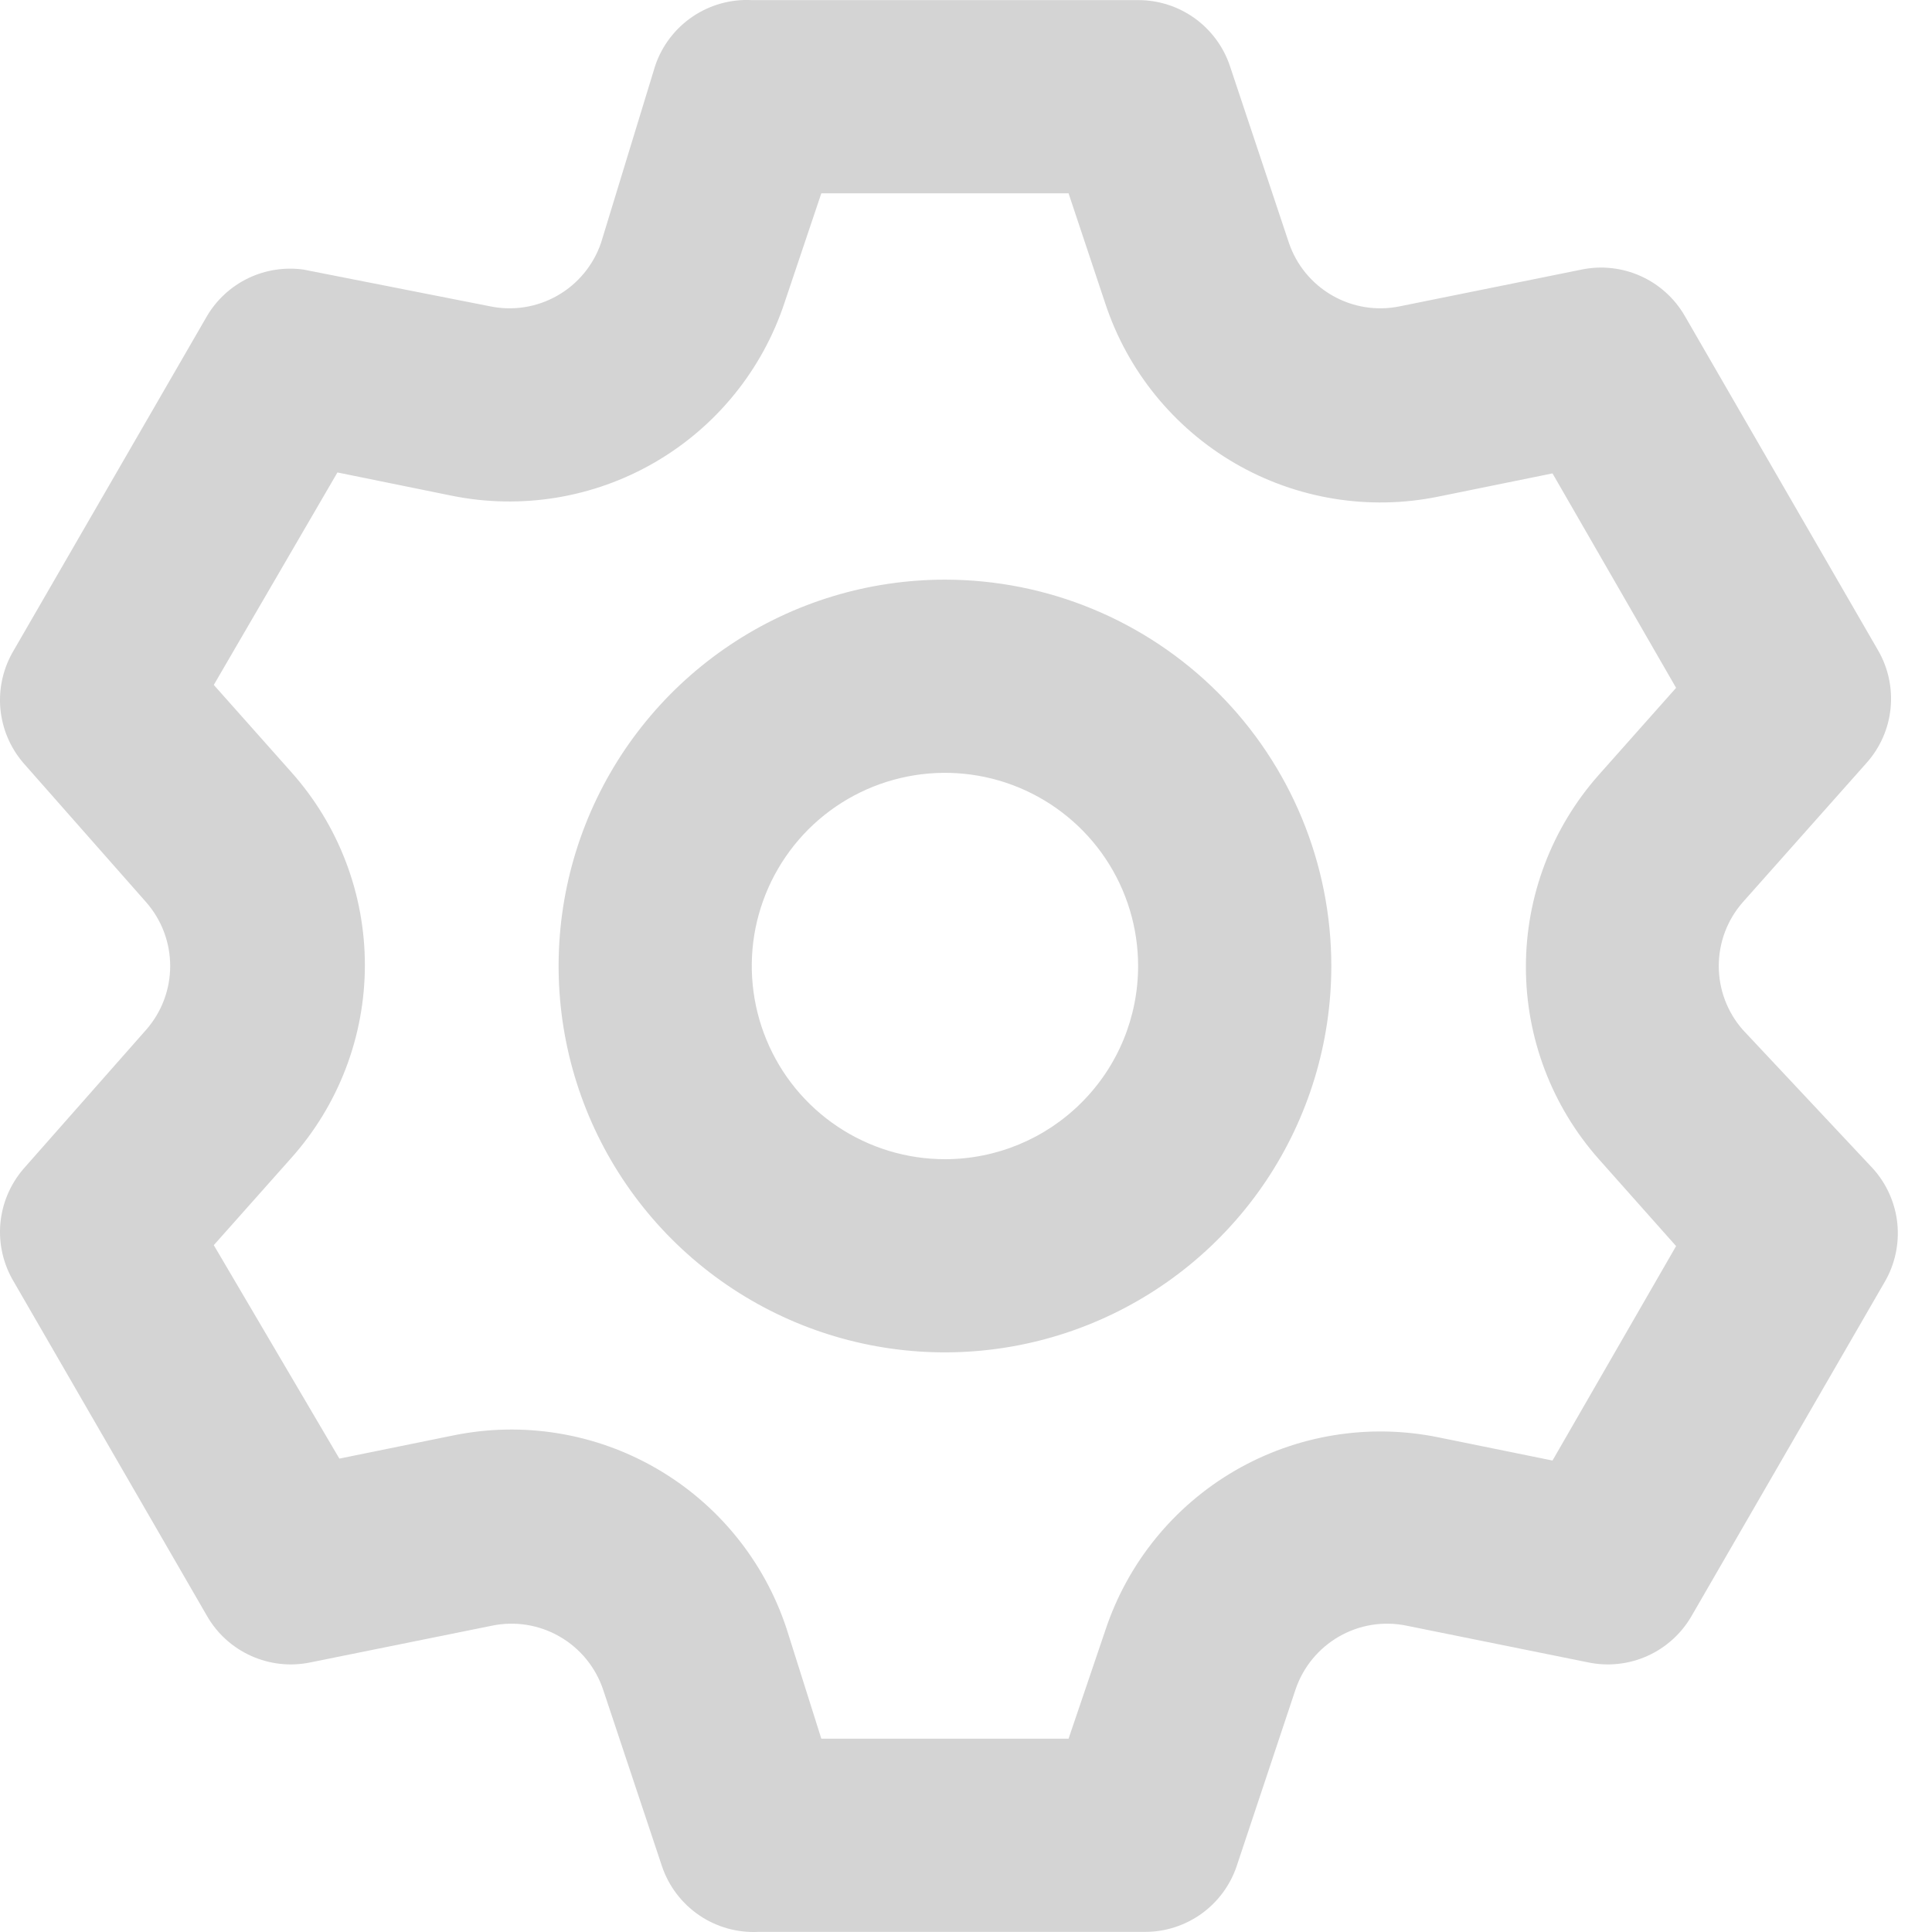 <svg width="35" height="35" viewBox="0 0 35 35" fill="none" xmlns="http://www.w3.org/2000/svg">
<path d="M31.572 18.655C31.291 18.335 31.137 17.925 31.137 17.5C31.137 17.075 31.291 16.665 31.572 16.345L33.811 13.825C34.058 13.55 34.212 13.204 34.249 12.836C34.287 12.468 34.207 12.098 34.021 11.778L30.522 5.724C30.338 5.405 30.058 5.152 29.722 5.001C29.386 4.85 29.01 4.809 28.65 4.884L25.36 5.549C24.942 5.636 24.506 5.566 24.135 5.353C23.764 5.14 23.484 4.799 23.348 4.394L22.28 1.192C22.163 0.845 21.939 0.543 21.641 0.329C21.343 0.116 20.985 0.001 20.618 0.002H13.619C13.238 -0.018 12.86 0.088 12.544 0.303C12.228 0.518 11.991 0.83 11.869 1.192L10.89 4.394C10.753 4.799 10.473 5.14 10.102 5.353C9.732 5.566 9.296 5.636 8.877 5.549L5.5 4.884C5.158 4.836 4.81 4.89 4.498 5.039C4.187 5.189 3.927 5.427 3.751 5.724L0.251 11.778C0.061 12.094 -0.025 12.463 0.006 12.83C0.038 13.198 0.185 13.546 0.426 13.825L2.648 16.345C2.929 16.665 3.083 17.075 3.083 17.5C3.083 17.925 2.929 18.335 2.648 18.655L0.426 21.174C0.185 21.454 0.038 21.802 0.006 22.17C-0.025 22.537 0.061 22.906 0.251 23.222L3.751 29.276C3.934 29.595 4.214 29.848 4.551 29.999C4.887 30.15 5.262 30.191 5.623 30.116L8.912 29.451C9.331 29.364 9.767 29.434 10.137 29.647C10.508 29.86 10.788 30.201 10.925 30.606L11.992 33.808C12.114 34.17 12.351 34.482 12.667 34.697C12.982 34.912 13.36 35.017 13.742 34.998H20.741C21.108 34.999 21.465 34.884 21.764 34.671C22.062 34.457 22.286 34.155 22.403 33.808L23.47 30.606C23.607 30.201 23.887 29.86 24.258 29.647C24.628 29.434 25.064 29.364 25.483 29.451L28.772 30.116C29.133 30.191 29.508 30.15 29.844 29.999C30.18 29.848 30.46 29.595 30.644 29.276L34.144 23.222C34.33 22.902 34.409 22.532 34.372 22.164C34.334 21.796 34.181 21.45 33.934 21.174L31.572 18.655ZM28.965 21L30.364 22.574L28.125 26.459L26.06 26.039C24.8 25.781 23.489 25.995 22.376 26.64C21.263 27.285 20.426 28.317 20.023 29.538L19.358 31.498H14.879L14.249 29.503C13.846 28.282 13.009 27.25 11.896 26.605C10.784 25.96 9.473 25.746 8.212 26.004L6.148 26.424L3.873 22.557L5.273 20.982C6.134 20.02 6.61 18.774 6.61 17.483C6.61 16.191 6.134 14.945 5.273 13.983L3.873 12.408L6.113 8.559L8.177 8.979C9.438 9.236 10.749 9.022 11.861 8.377C12.974 7.732 13.811 6.701 14.214 5.479L14.879 3.502H19.358L20.023 5.497C20.426 6.718 21.263 7.749 22.376 8.395C23.489 9.04 24.8 9.254 26.06 8.996L28.125 8.576L30.364 12.461L28.965 14.036C28.113 14.996 27.643 16.234 27.643 17.517C27.643 18.801 28.113 20.039 28.965 21ZM17.119 10.501C15.734 10.501 14.381 10.911 13.23 11.681C12.079 12.45 11.182 13.543 10.652 14.822C10.123 16.101 9.984 17.508 10.254 18.865C10.524 20.223 11.191 21.47 12.17 22.449C13.149 23.428 14.396 24.095 15.753 24.365C17.111 24.635 18.518 24.496 19.797 23.966C21.076 23.436 22.169 22.539 22.938 21.389C23.707 20.238 24.118 18.884 24.118 17.5C24.118 15.644 23.38 13.864 22.068 12.551C20.755 11.238 18.975 10.501 17.119 10.501ZM17.119 21C16.427 21 15.75 20.794 15.175 20.41C14.599 20.025 14.15 19.479 13.886 18.839C13.621 18.2 13.551 17.496 13.686 16.817C13.822 16.138 14.155 15.515 14.644 15.025C15.134 14.536 15.757 14.203 16.436 14.068C17.115 13.933 17.819 14.002 18.458 14.267C19.097 14.532 19.644 14.98 20.029 15.556C20.413 16.131 20.618 16.808 20.618 17.5C20.618 18.428 20.25 19.318 19.593 19.974C18.937 20.631 18.047 21 17.119 21Z" fill="#D4D4D4"/>
</svg>
